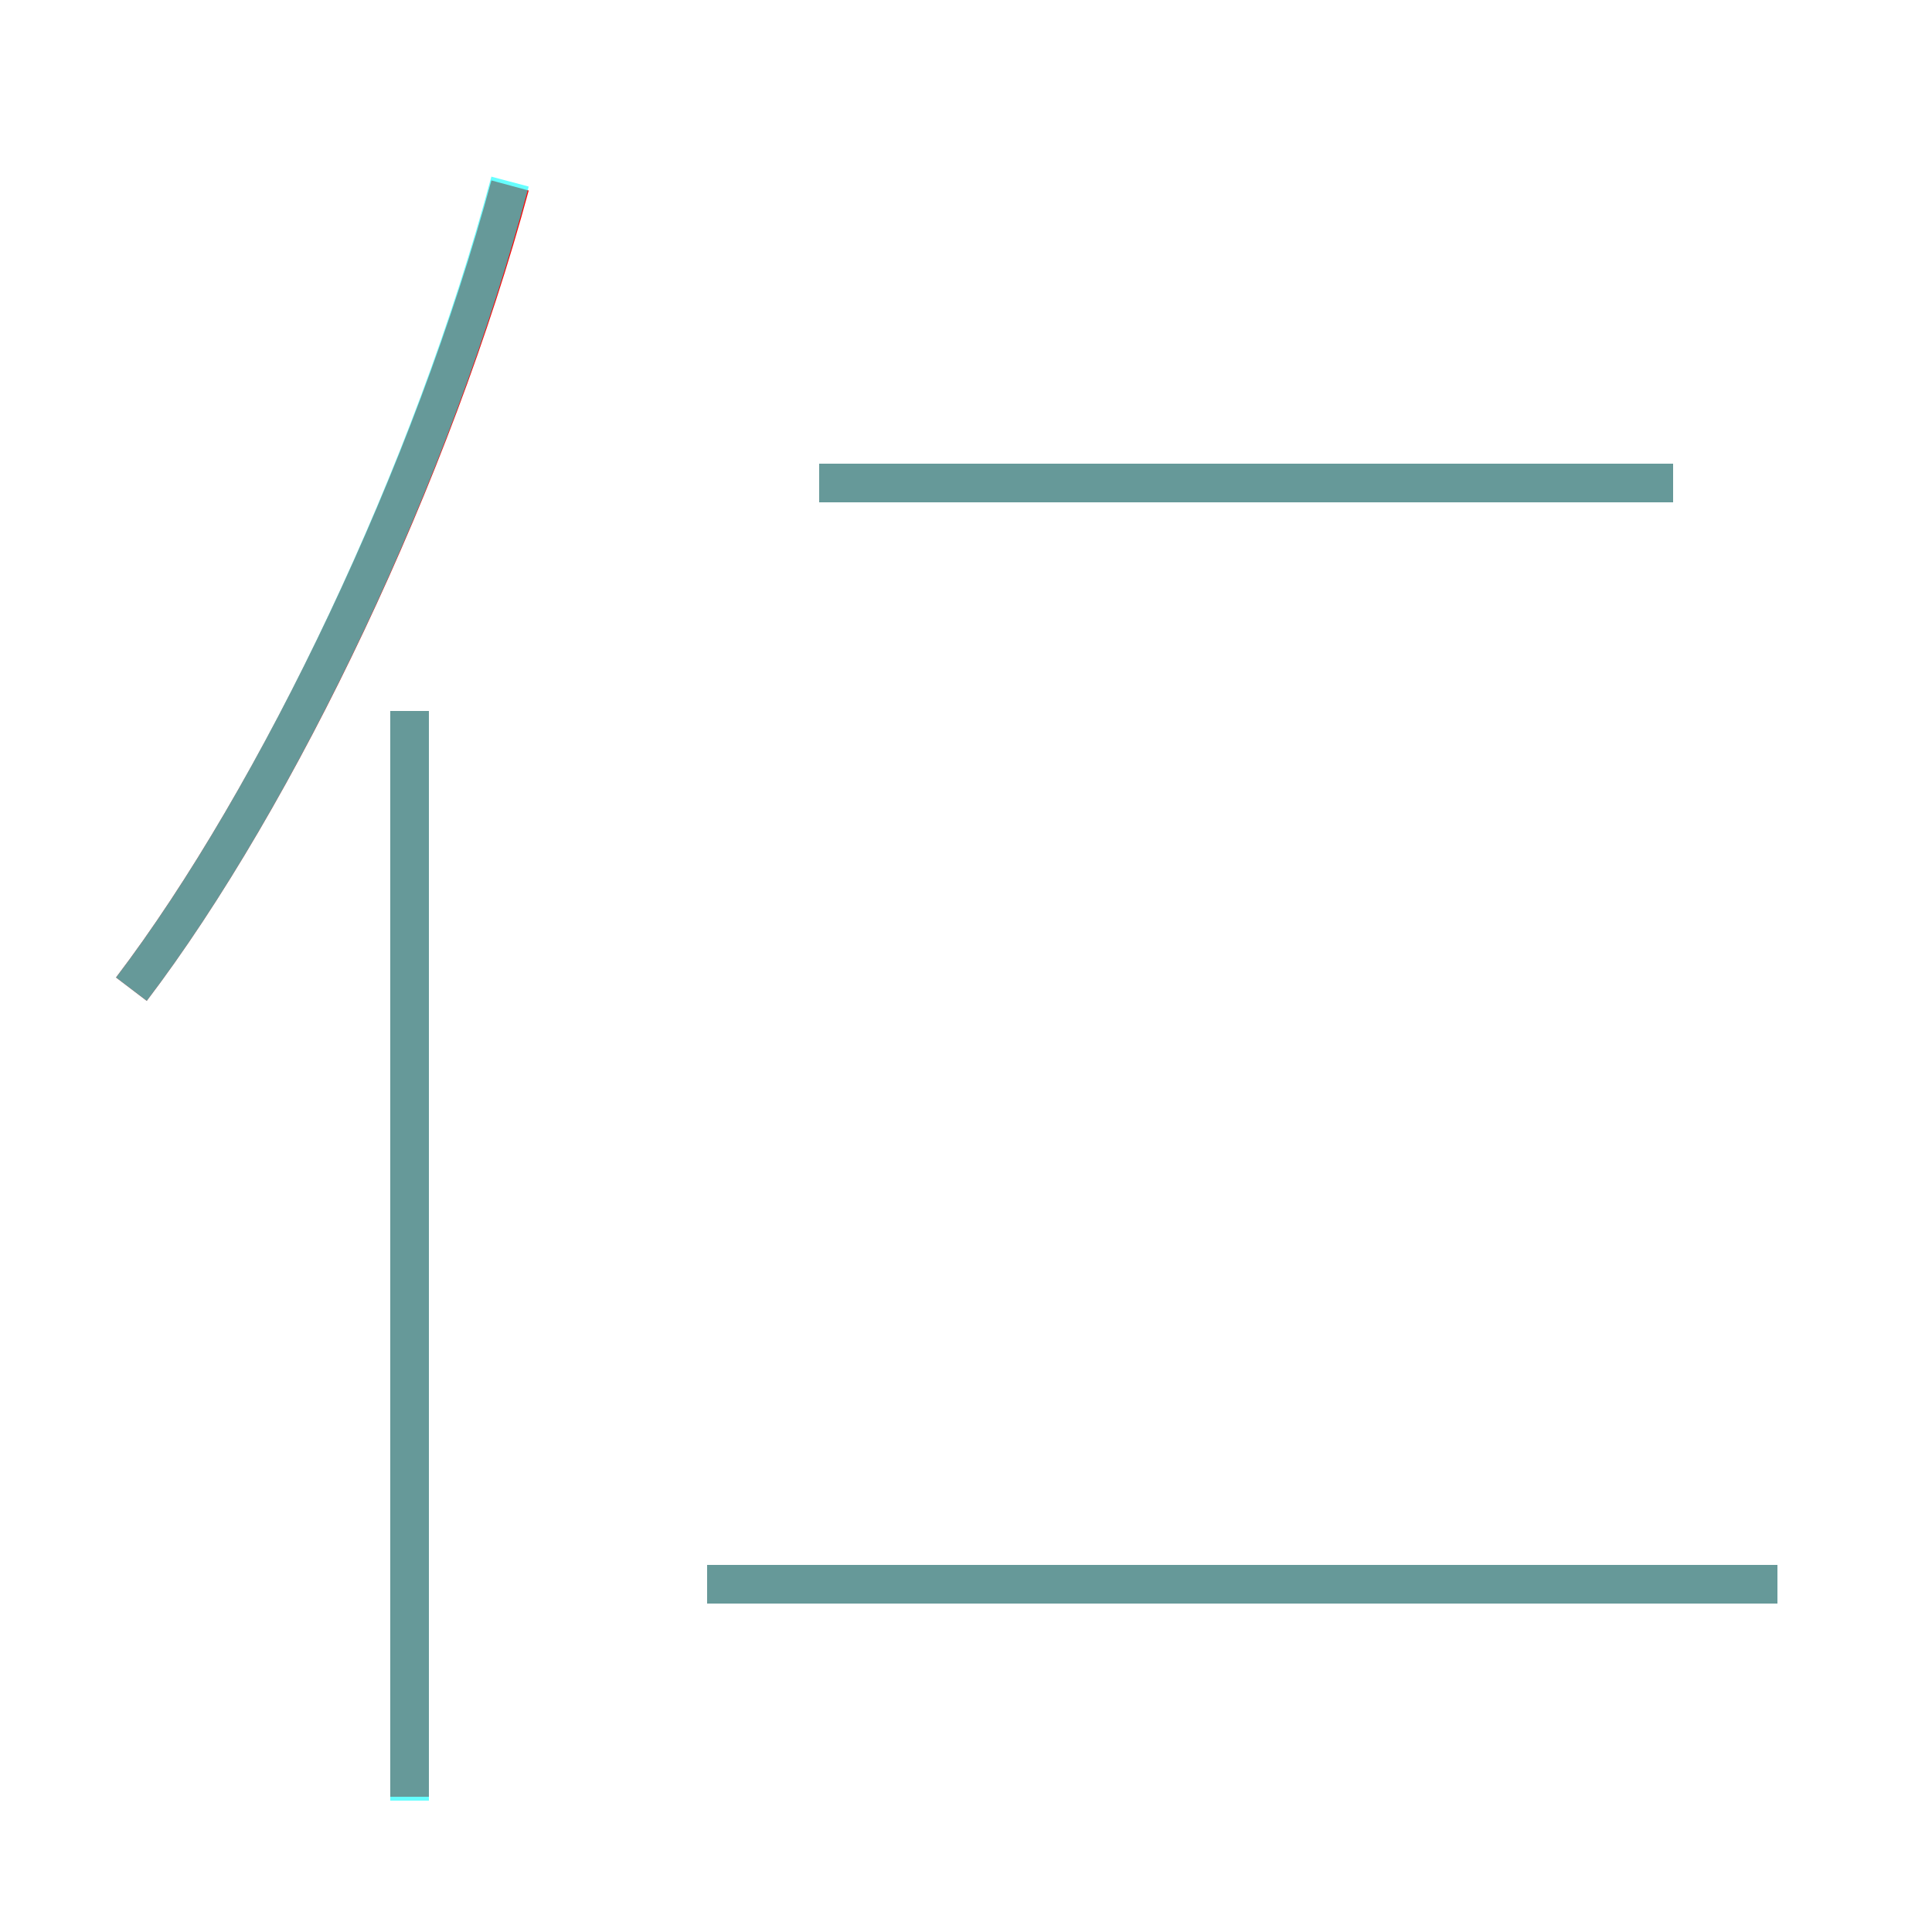 <?xml version='1.0' encoding='utf8'?>
<svg viewBox="0.0 -6.0 50.0 50.0" version="1.1" xmlns="http://www.w3.org/2000/svg">
<rect x="0.0" y="-6.0" width="50.0" height="50.0" fill="#333333" stroke="none"/>
<rect x="-1000" y="-1000" width="2000" height="2000" stroke="white" fill="white"/>
<g style="fill:none;stroke:rgba(255, 0, 0, 1);  stroke-width:1"><path d="M 3.4 -18.4 C 7.2 -23.4 11.2 -31.8 13.2 -39.2 M 10.6 2.5 L 10.6 -25.6 M 46.0 -3.0 L 18.3 -3.0 M 43.3 -31.5 L 21.2 -31.5" transform="translate(0.0 38.0)" />
</g>
<g style="fill:none;stroke:rgba(0, 255, 255, 0.6);  stroke-width:1">
<path d="M 3.4 -18.4 C 7.2 -23.4 11.2 -31.8 13.2 -39.3 M 10.6 2.6 L 10.6 -25.6 M 46.0 -3.0 L 18.3 -3.0 M 43.3 -31.5 L 21.2 -31.5" transform="translate(0.0 38.0)" />
</g>
</svg>
